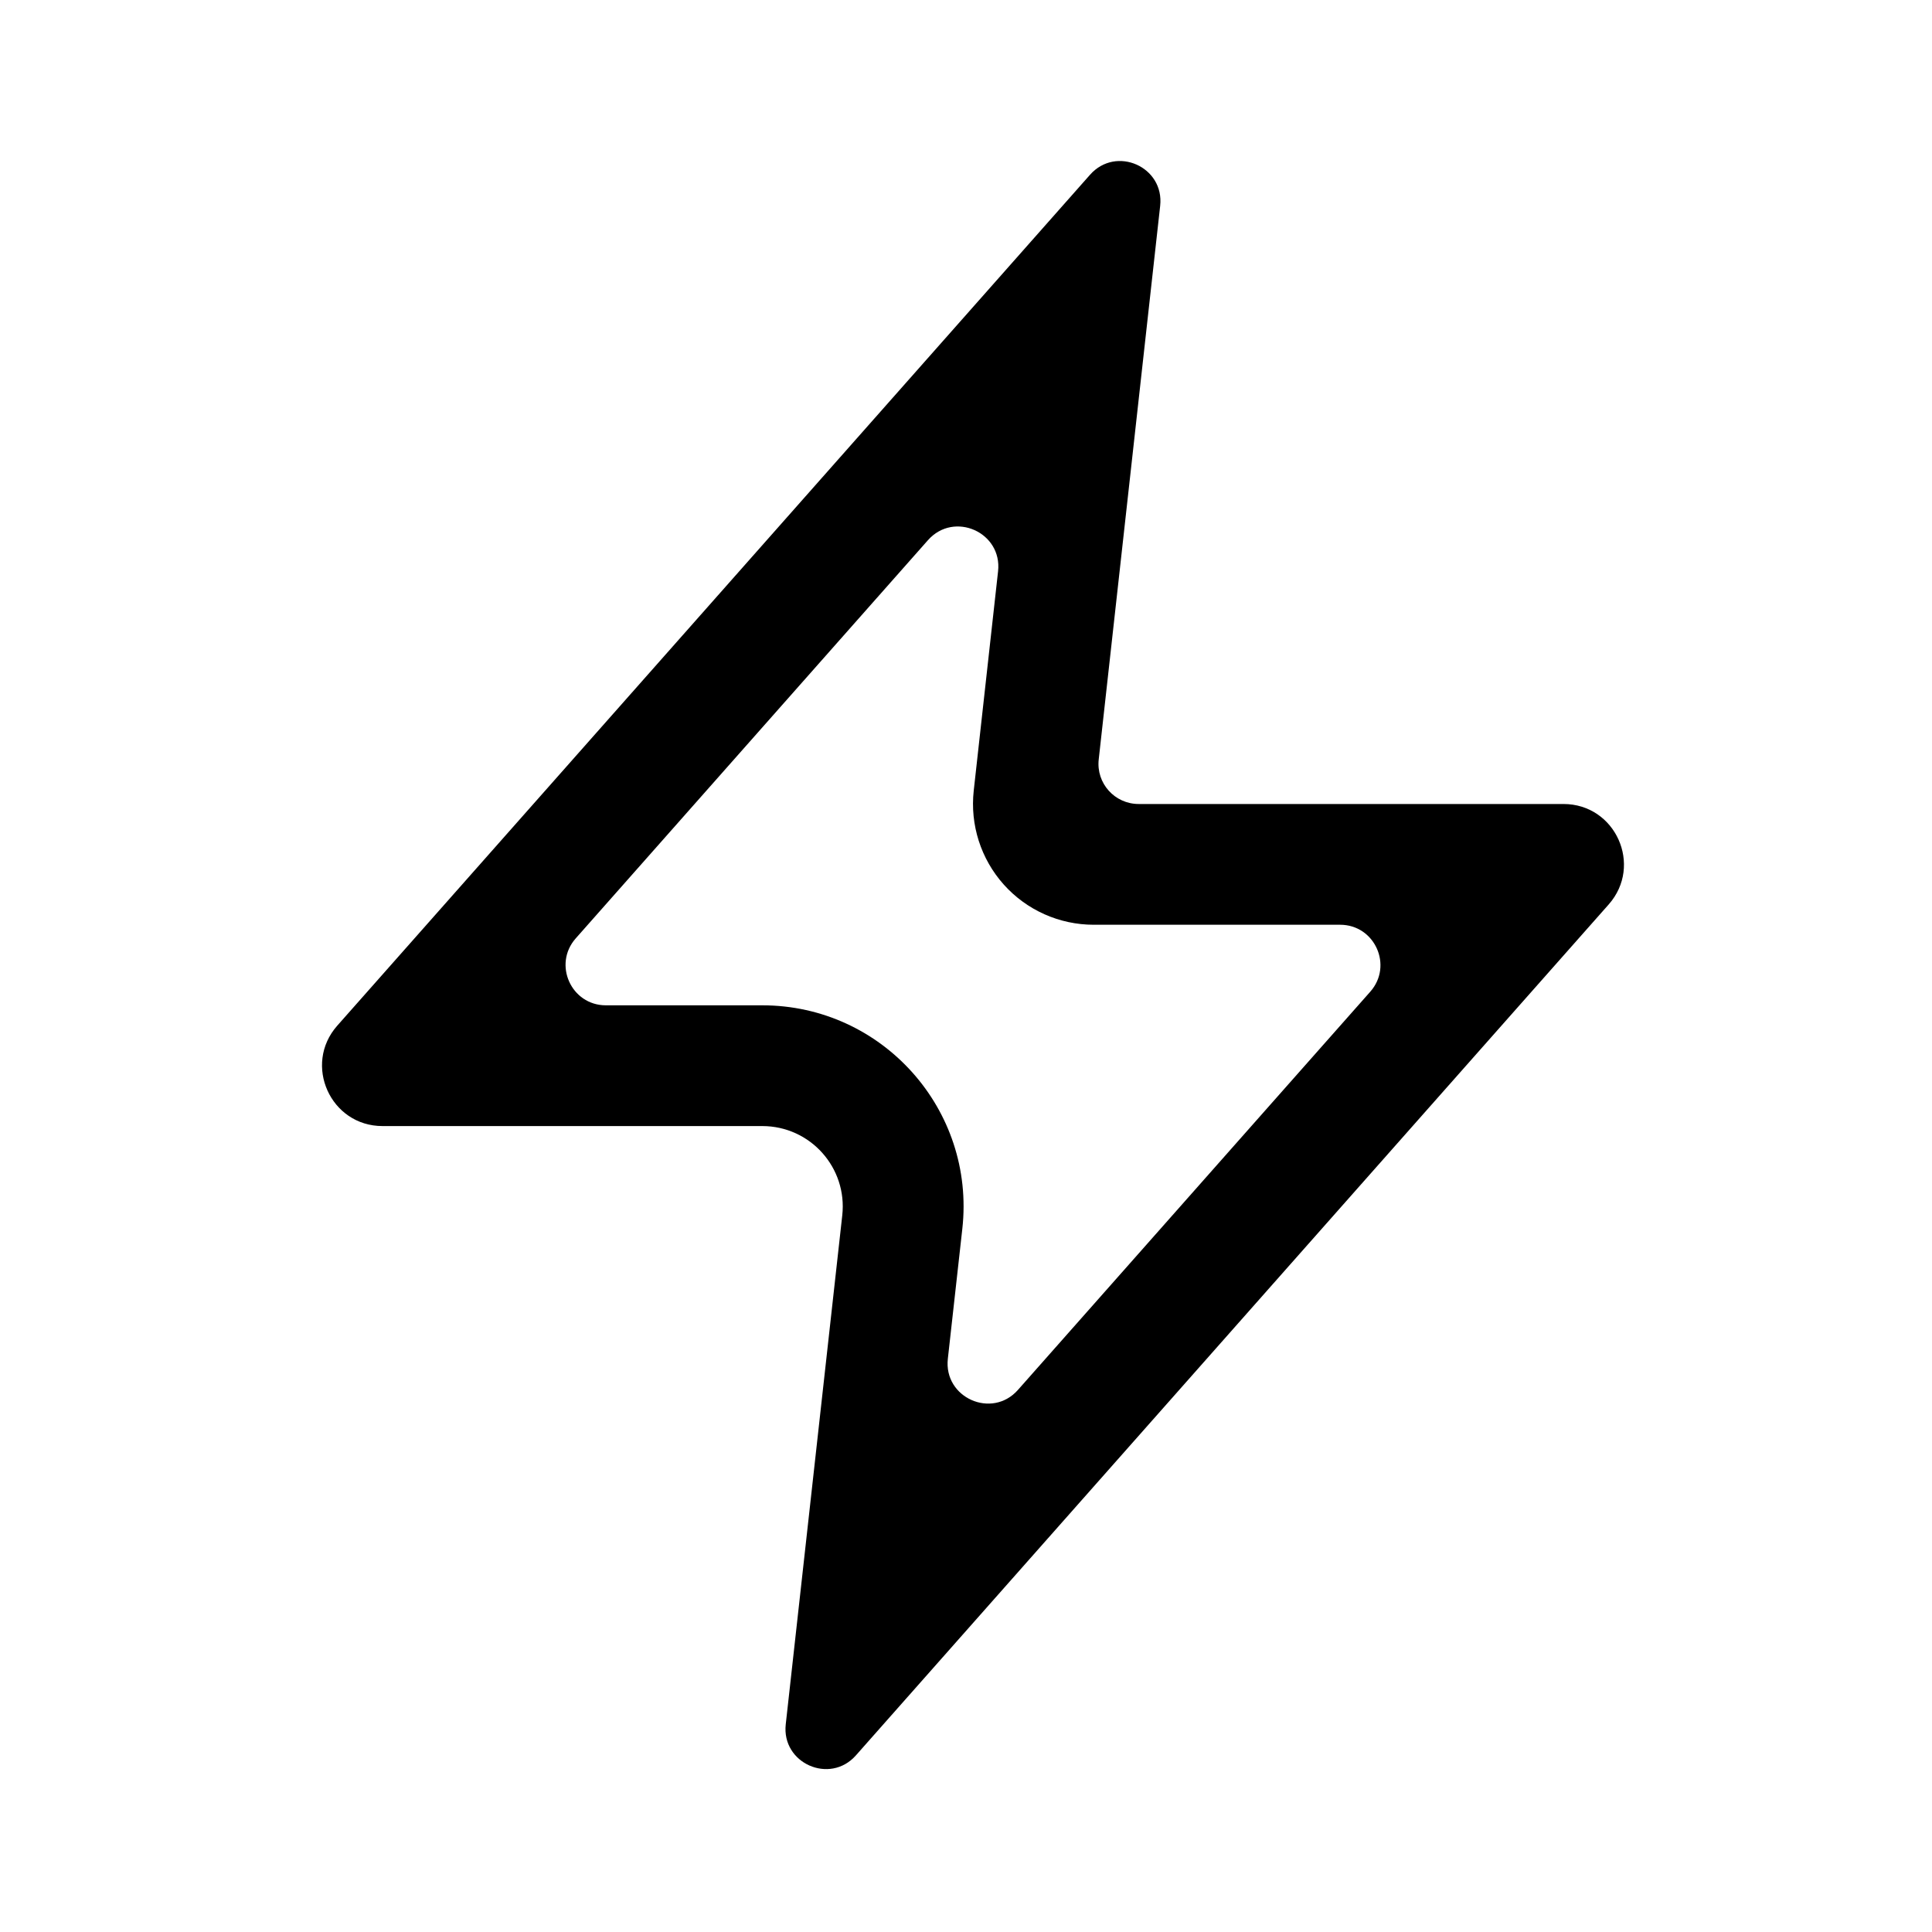 <svg width="20" height="20" viewBox="0 0 20 20" fill="none" xmlns="http://www.w3.org/2000/svg">
<path fill-rule="evenodd" clip-rule="evenodd" d="M10.391 9.157C10.154 8.892 10.041 8.539 10.08 8.185L10.332 5.914C10.377 5.51 9.876 5.287 9.606 5.592L5.96 9.714C5.722 9.983 5.913 10.407 6.272 10.407H7.891C9.133 10.407 10.099 11.486 9.962 12.72L9.812 14.066C9.767 14.47 10.269 14.693 10.538 14.388L14.185 10.266C14.423 9.997 14.232 9.573 13.873 9.573H11.322C10.967 9.573 10.628 9.422 10.391 9.157ZM8.86 18.172C8.591 18.476 8.089 18.254 8.134 17.85L8.719 12.582C8.774 12.088 8.388 11.657 7.891 11.657H3.96C3.421 11.657 3.135 11.021 3.491 10.618L11.284 1.809C11.554 1.504 12.055 1.726 12.01 2.131L11.374 7.861C11.346 8.108 11.539 8.323 11.788 8.323H16.185C16.724 8.323 17.01 8.959 16.653 9.363L8.86 18.172Z" fill="black"/>
</svg>
